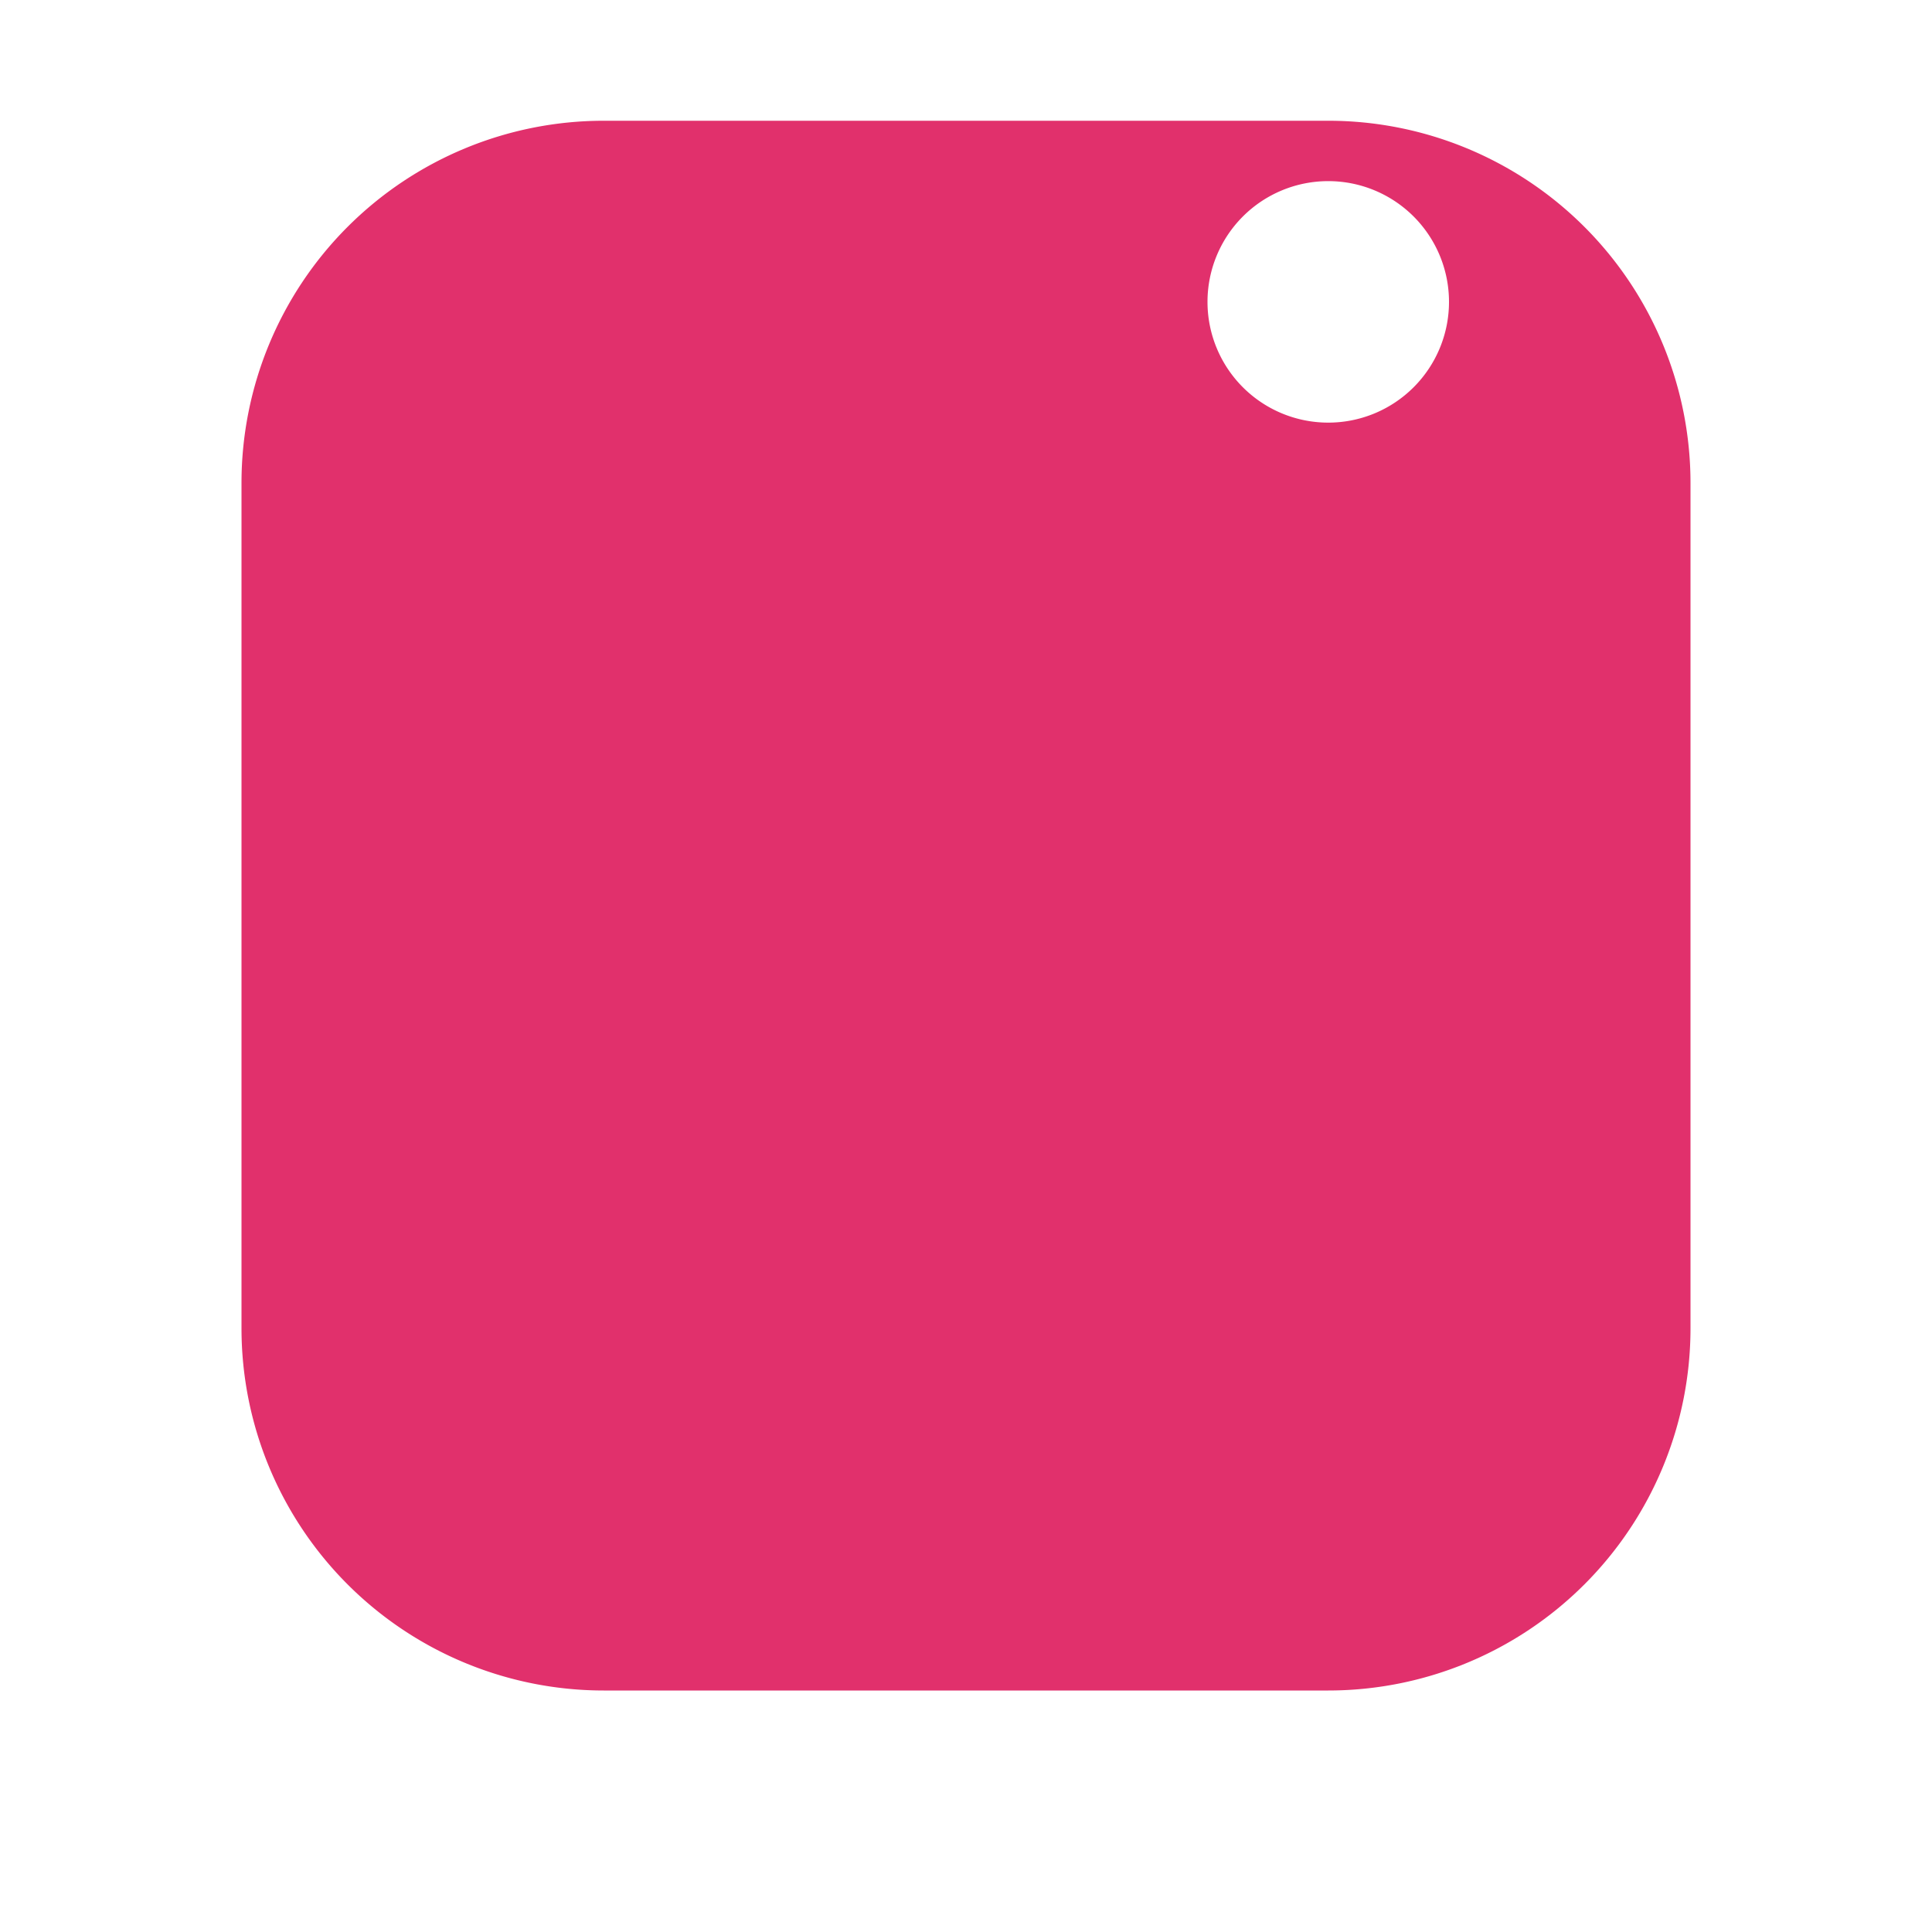 <svg xmlns="http://www.w3.org/2000/svg" viewBox="0 0 32 32"><path d="M16 7a9 9 0 100 18 9 9 0 000-18zm0 14.5A5.5 5.5 0 1121.5 16 5.51 5.51 0 0116 21.5zM24 5a2 2 0 11-2-2 2 2 0 012 2zM28 8a6 6 0 00-6-6H10a6 6 0 00-6 6v14a6 6 0 006 6h12a6 6 0 006-6z" fill="#e1306c"/></svg>